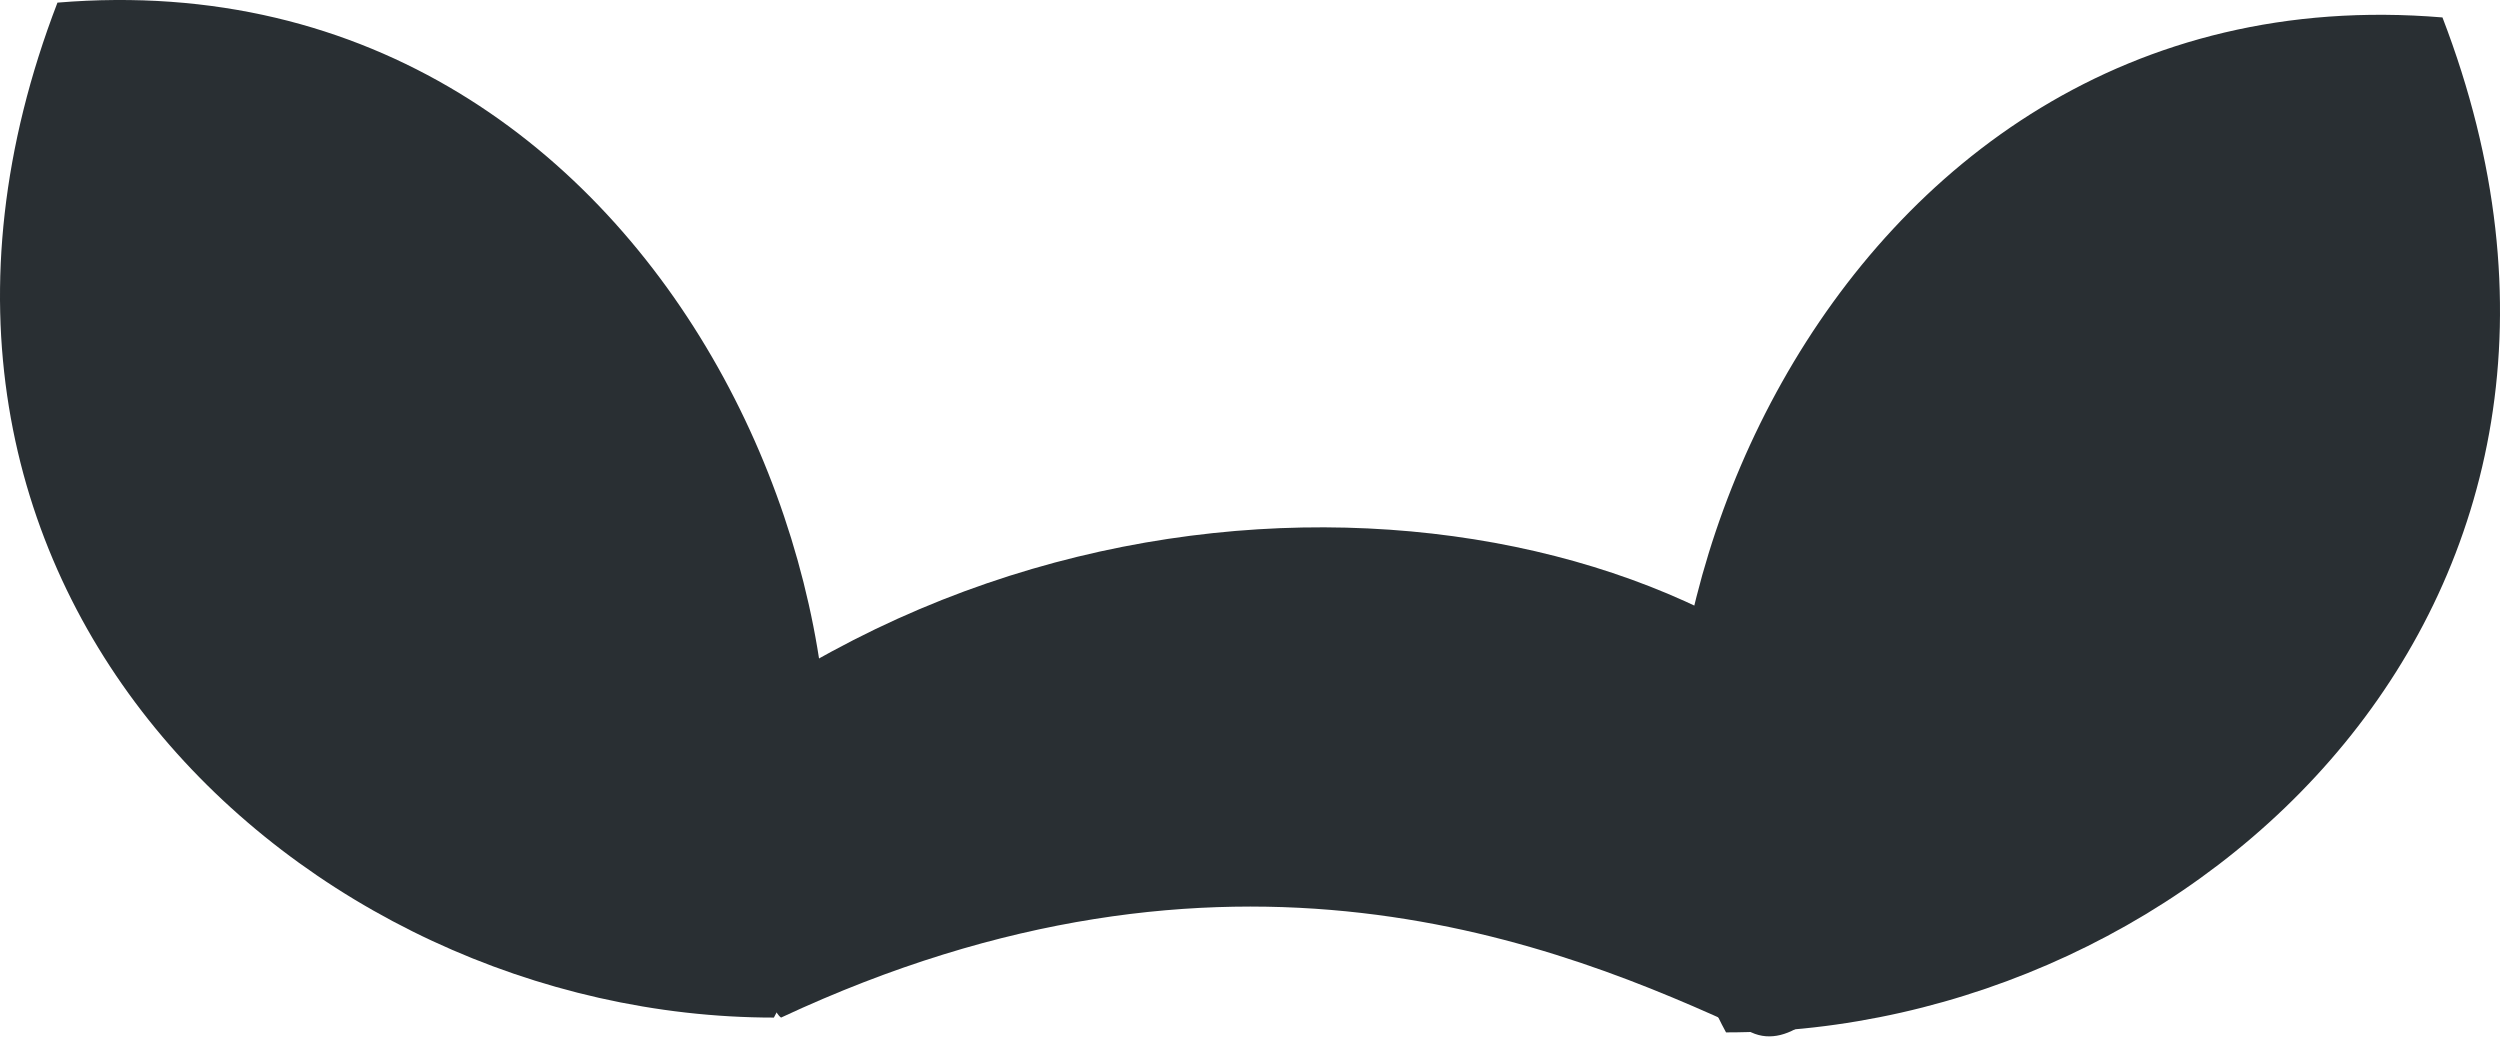 <svg width="116" height="49" viewBox="0 0 116 49" fill="none" xmlns="http://www.w3.org/2000/svg">
<path d="M2.666 0.122C31.753 -2.304 44.219 31.98 35.908 47.216C14.091 47.216 -7.716 27.126 2.666 0.122ZM113.33 0.809C84.243 -1.617 71.777 32.667 80.088 47.903C101.906 47.903 123.724 27.824 113.33 0.809Z" fill="#292F33"/>
<path d="M31.753 34.75C51.831 18.816 79.888 22.982 88.885 36.478C89.229 39.936 84.786 49.532 81.262 47.903C72.264 43.747 57.017 37.509 36.241 47.216C35.221 46.517 31.365 35.049 31.753 34.75Z" fill="#292F33"/>
</svg>
